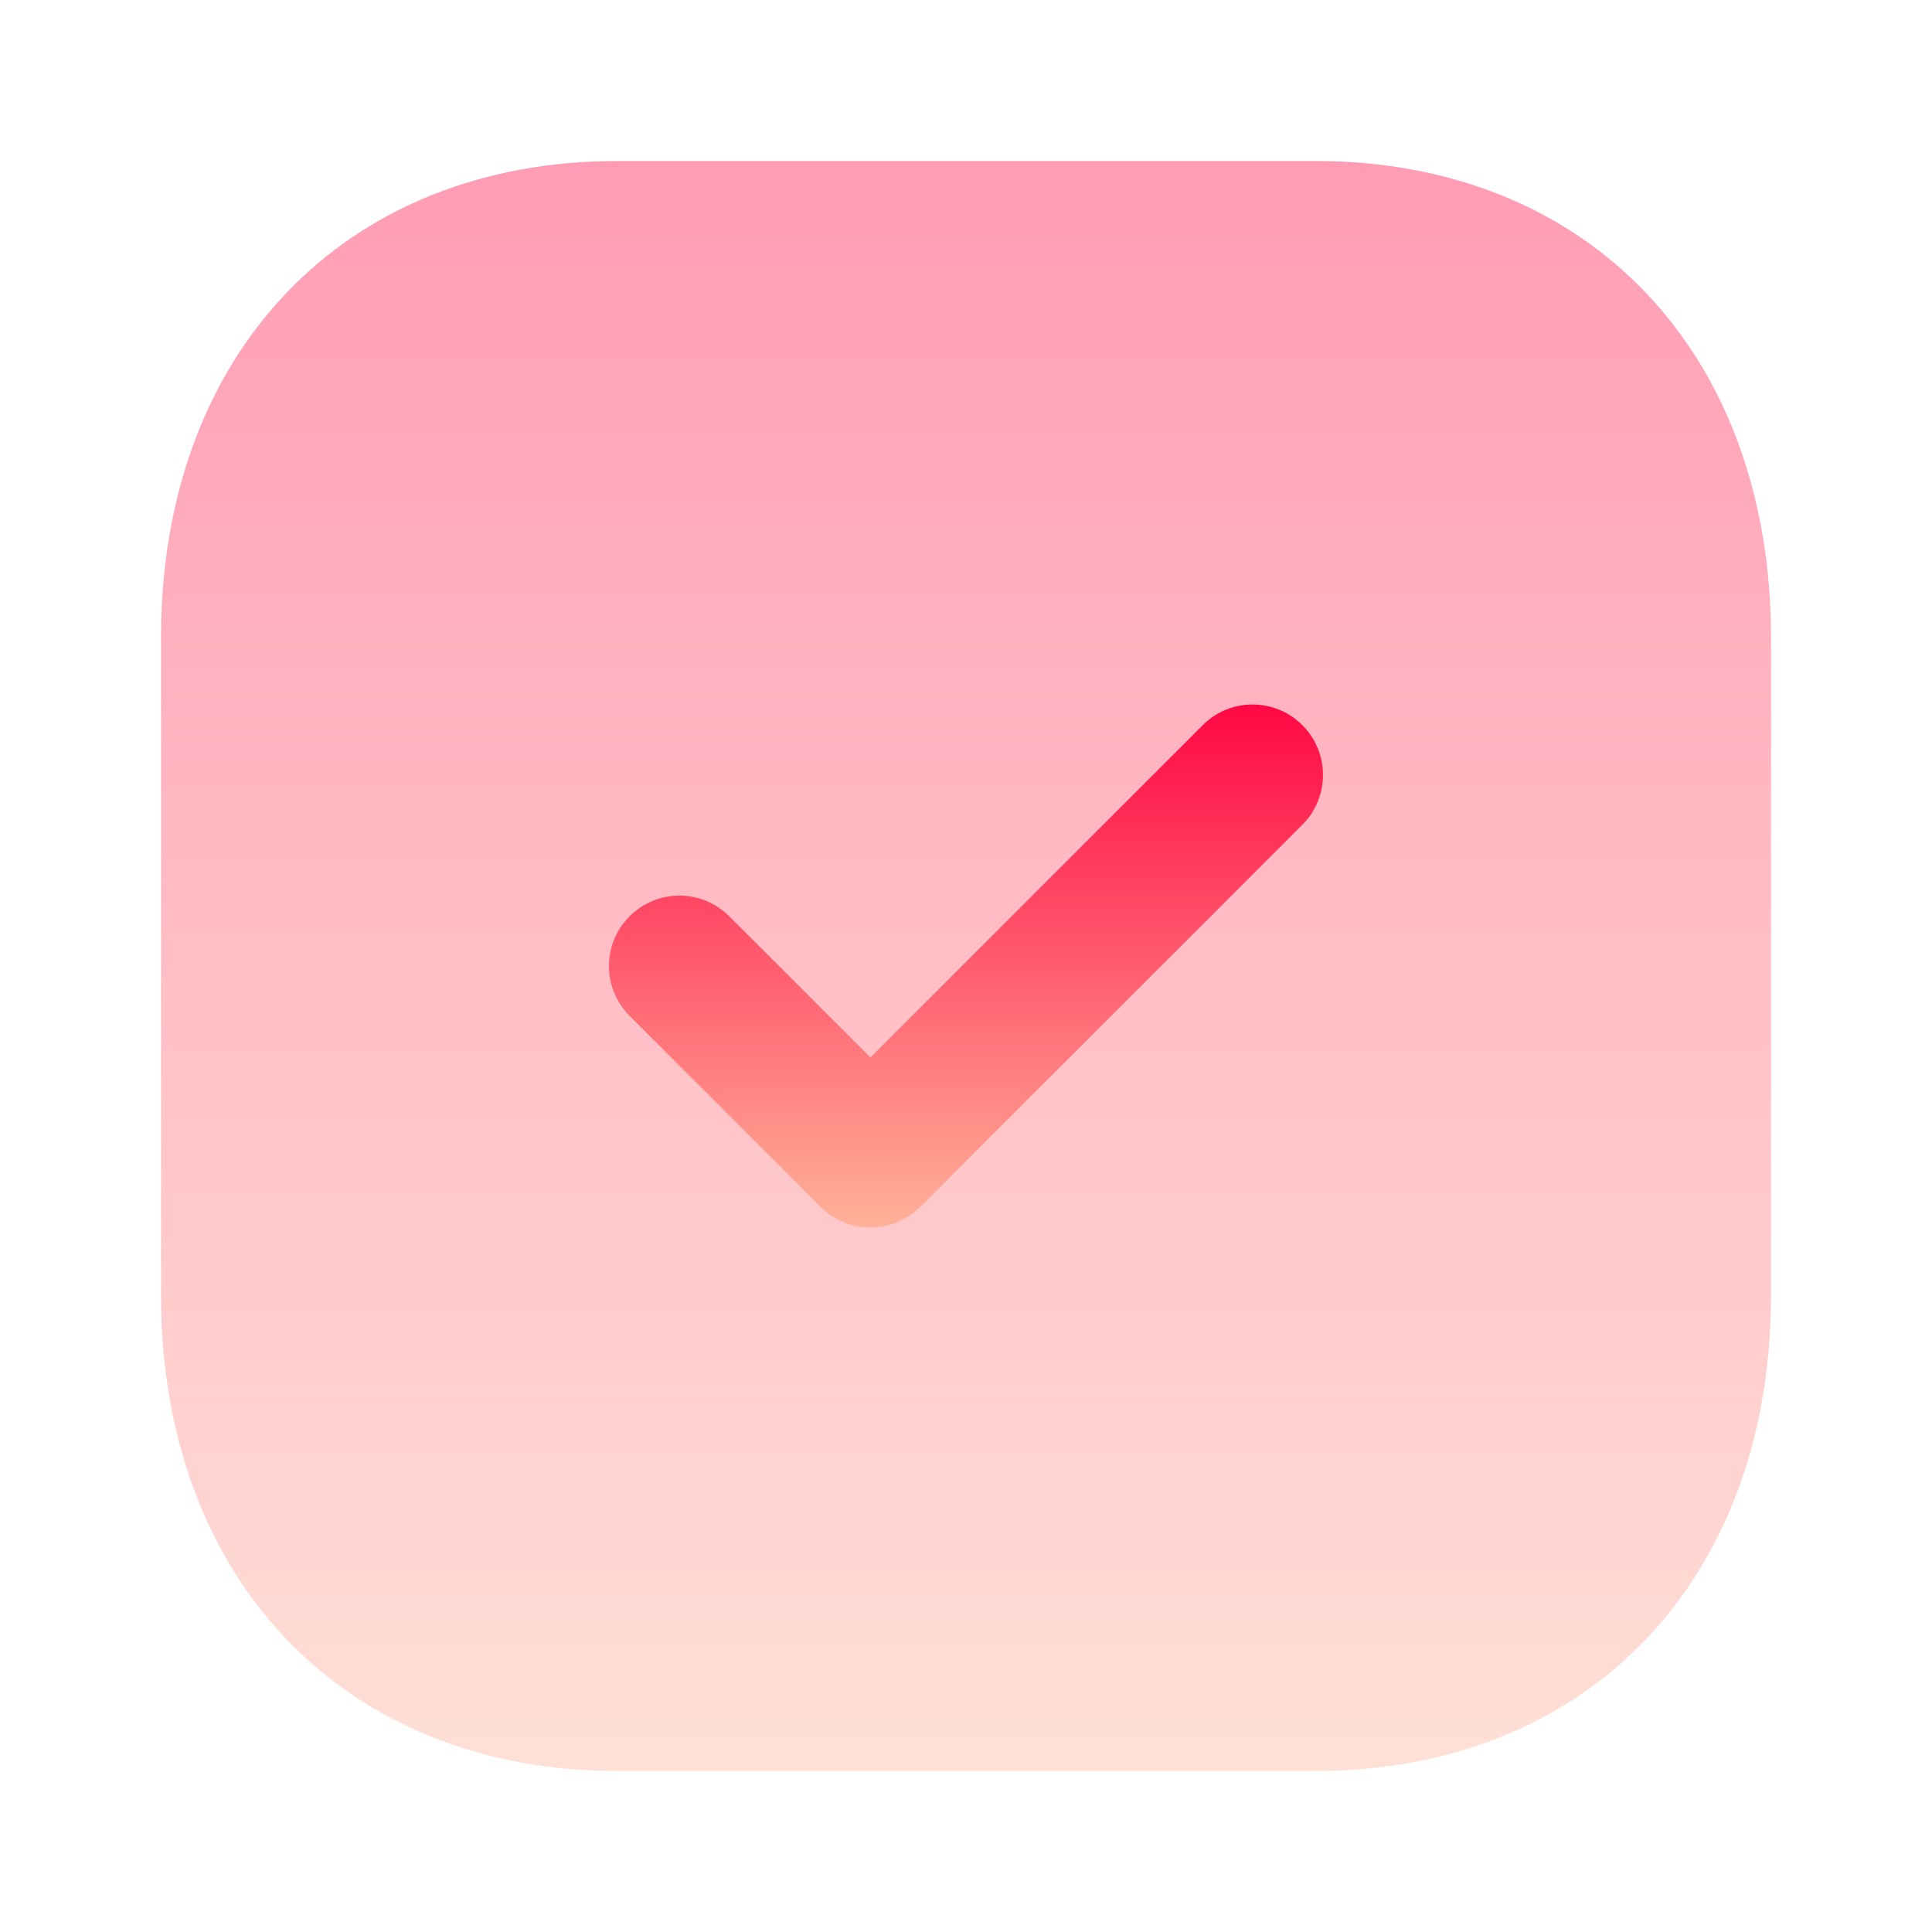 <svg width="24" height="24" viewBox="0 0 24 24" fill="none" xmlns="http://www.w3.org/2000/svg">
<path opacity="0.4" d="M16.34 2H7.67C4.28 2 2 4.38 2 7.92V16.09C2 19.62 4.28 22 7.67 22H16.34C19.73 22 22 19.62 22 16.09V7.92C22 4.38 19.73 2 16.34 2Z" fill="url(#paint0_linear_161_23984)"/>
<path d="M10.813 15.248C10.589 15.248 10.365 15.164 10.194 14.992L7.821 12.62C7.479 12.277 7.479 11.723 7.821 11.383C8.163 11.04 8.716 11.04 9.058 11.382L10.813 13.136L14.941 9.008C15.283 8.666 15.836 8.666 16.178 9.008C16.52 9.35 16.52 9.904 16.178 10.246L11.432 14.992C11.261 15.164 11.037 15.248 10.813 15.248Z" fill="url(#paint1_linear_161_23984)"/>
<defs>
<linearGradient id="paint0_linear_161_23984" x1="22" y1="22" x2="22" y2="2" gradientUnits="userSpaceOnUse">
<stop stop-color="#FFB199"/>
<stop offset="1" stop-color="#FF0844"/>
</linearGradient>
<linearGradient id="paint1_linear_161_23984" x1="16.435" y1="15.248" x2="16.435" y2="8.752" gradientUnits="userSpaceOnUse">
<stop stop-color="#FFB199"/>
<stop offset="1" stop-color="#FF0844"/>
</linearGradient>
</defs>
</svg>
